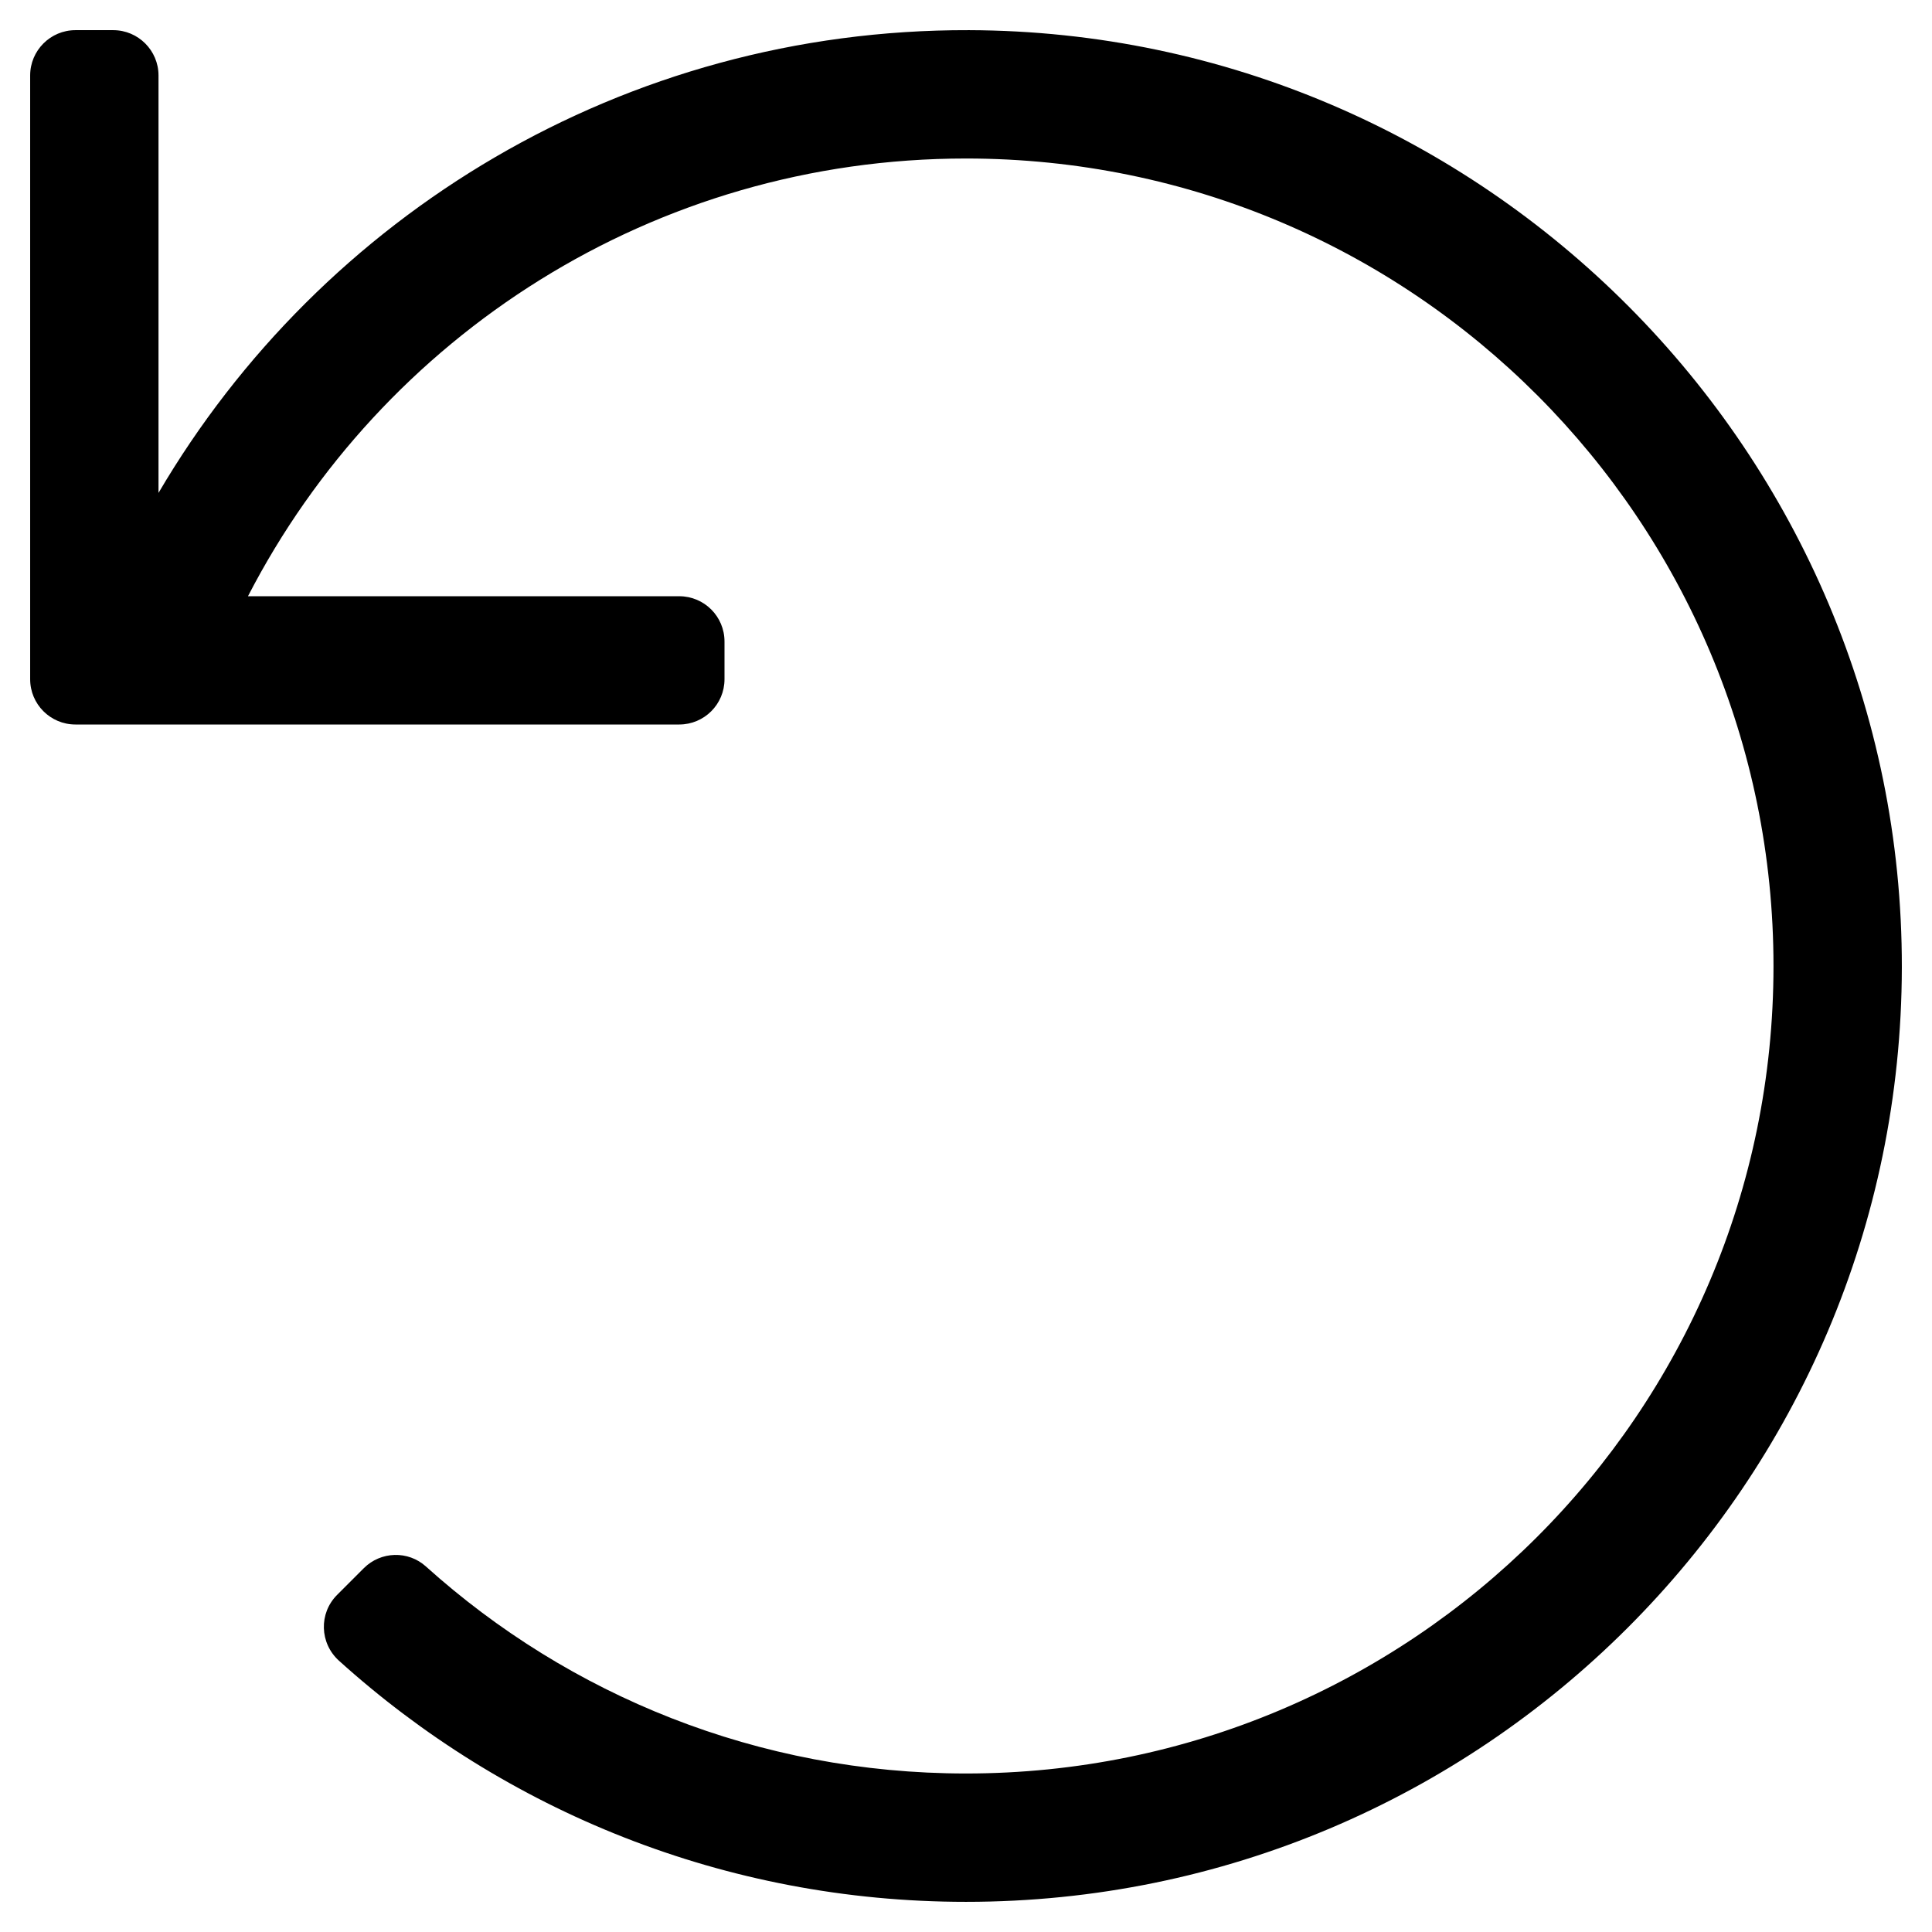 <svg width="23" height="23" viewBox="0 0 23 23" fill="none" xmlns="http://www.w3.org/2000/svg">
<path d="M0.898 0.359H1.348C1.645 0.359 1.887 0.601 1.887 0.898V5.868C3.827 2.563 7.423 0.347 11.536 0.359C17.662 0.379 22.65 5.391 22.641 11.518C22.631 17.662 17.647 22.641 11.5 22.641C8.628 22.641 6.01 21.554 4.035 19.77C3.805 19.562 3.794 19.206 4.013 18.987L4.331 18.669C4.533 18.467 4.859 18.457 5.071 18.649C6.773 20.181 9.026 21.113 11.5 21.113C16.789 21.113 21.113 16.831 21.113 11.5C21.113 6.211 16.831 1.887 11.5 1.887C7.778 1.887 4.549 4.002 2.952 7.098H8.086C8.384 7.098 8.625 7.339 8.625 7.637V8.086C8.625 8.384 8.384 8.625 8.086 8.625H0.898C0.601 8.625 0.359 8.384 0.359 8.086V0.898C0.359 0.601 0.601 0.359 0.898 0.359Z" fill="black"/>
</svg>

